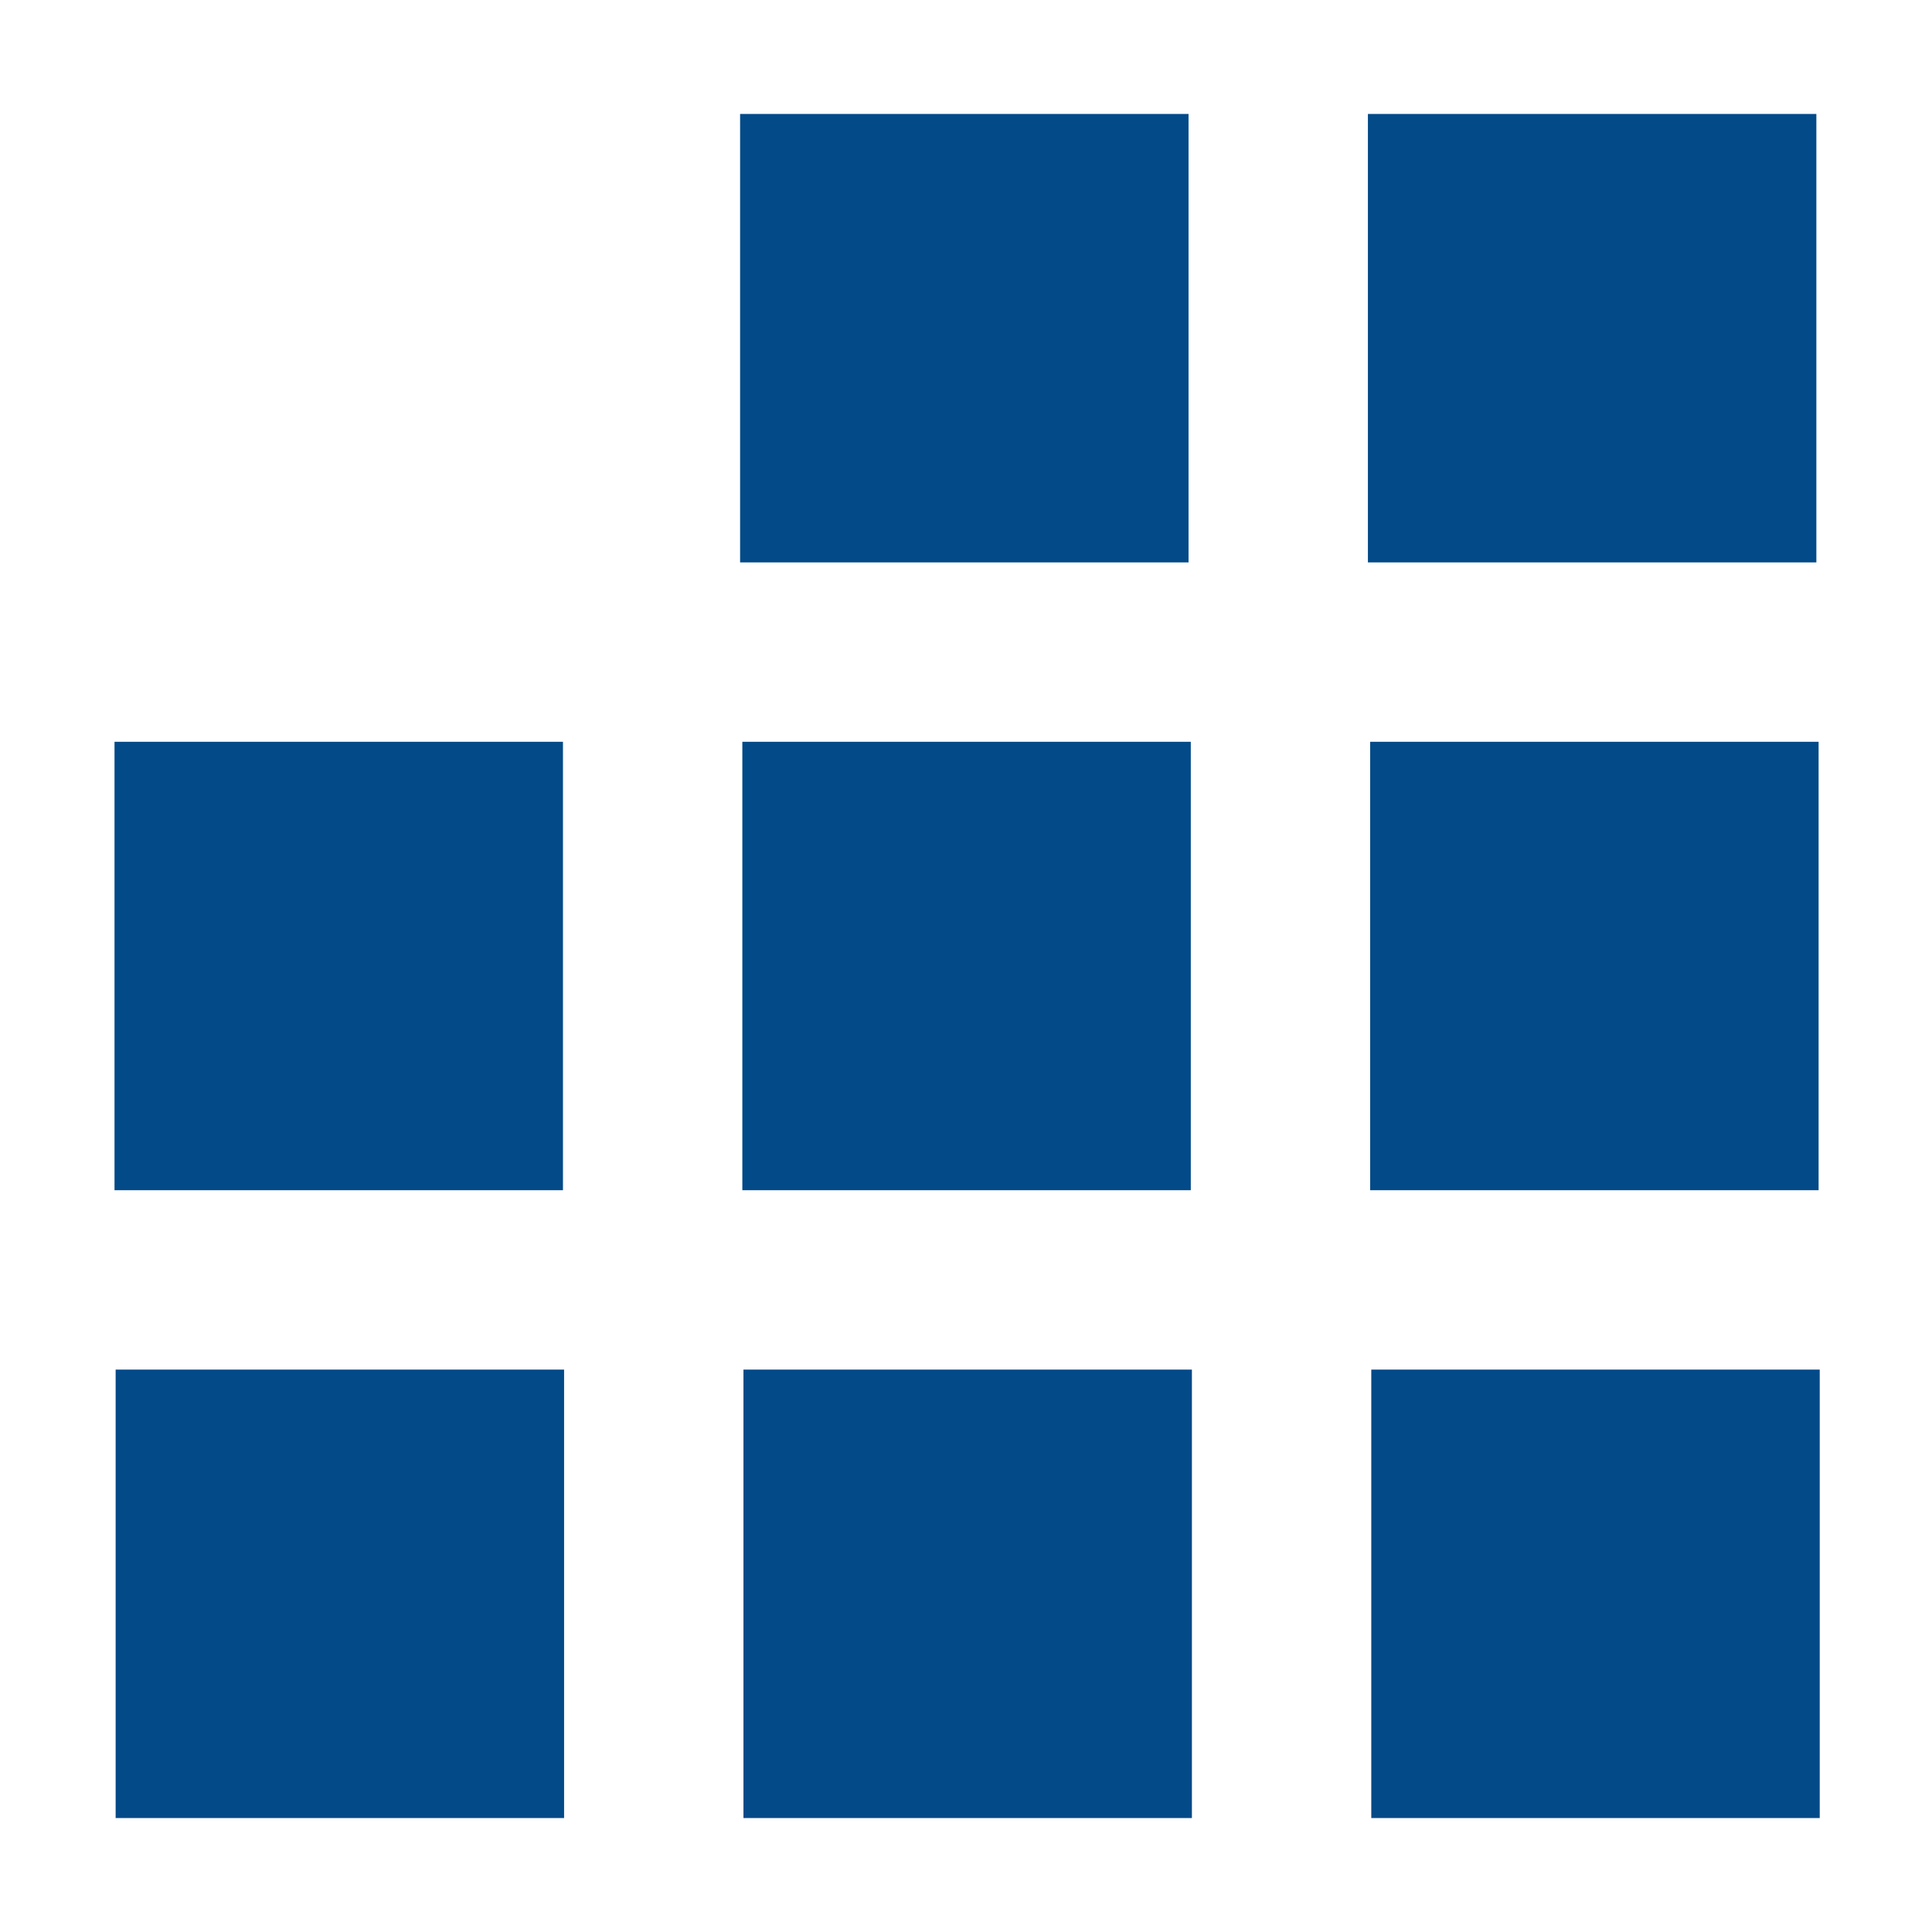 <?xml version="1.0" encoding="UTF-8" standalone="no"?>
<!-- Generator: Adobe Illustrator 16.0.0, SVG Export Plug-In . SVG Version: 6.00 Build 0)  -->

<svg
   xmlns:dc="http://purl.org/dc/elements/1.1/"
   xmlns:cc="http://creativecommons.org/ns#"
   xmlns:rdf="http://www.w3.org/1999/02/22-rdf-syntax-ns#"
   xmlns:svg="http://www.w3.org/2000/svg"
   xmlns="http://www.w3.org/2000/svg"
   xmlns:sodipodi="http://sodipodi.sourceforge.net/DTD/sodipodi-0.dtd"
   xmlns:inkscape="http://www.inkscape.org/namespaces/inkscape"
   version="1.1"
   id="Layer_1"
   x="0px"
   y="0px"
   width="500"
   height="500"
   viewBox="0 0 500 500"
   enable-background="new 0 0 480 480"
   xml:space="preserve"
   inkscape:version="0.91 r13725"
   sodipodi:docname="333.svg"><defs
     id="defs38" /><sodipodi:namedview
     pagecolor="#ffffff"
     bordercolor="#666666"
     borderopacity="1"
     objecttolerance="10"
     gridtolerance="10"
     guidetolerance="10"
     inkscape:pageopacity="0"
     inkscape:pageshadow="2"
     inkscape:window-width="2560"
     inkscape:window-height="1413"
     id="namedview36"
     showgrid="false"
     inkscape:zoom="0.49166667"
     inkscape:cx="-130.16949"
     inkscape:cy="240"
     inkscape:window-x="0"
     inkscape:window-y="27"
     inkscape:window-maximized="0"
     inkscape:current-layer="Layer_1" /><rect
     x="191.536"
     y="29.492"
     width="116.057"
     height="116.057"
     id="rect20"
     style="fill:#024A88" /><rect
     x="354.016"
     y="29.492"
     width="116.057"
     height="116.057"
     id="rect22"
     style="fill:#024A88" /><rect
     x="29.637"
     y="191.971"
     width="116.057"
     height="116.057"
     id="rect24"
     style="fill:#024A88" /><rect
     x="192.117"
     y="191.971"
     width="116.057"
     height="116.057"
     id="rect26"
     style="fill:#024A88" /><rect
     x="354.596"
     y="191.971"
     width="116.057"
     height="116.057"
     id="rect28"
     style="fill:#024A88" /><rect
     x="29.927"
     y="354.451"
     width="116.057"
     height="116.057"
     id="rect30"
     style="fill:#024A88" /><rect
     x="192.407"
     y="354.451"
     width="116.057"
     height="116.057"
     id="rect32"
     style="fill:#024A88" /><rect
     x="354.887"
     y="354.451"
     width="116.057"
     height="116.057"
     id="rect34"
     style="fill:#024A88" /></svg>
